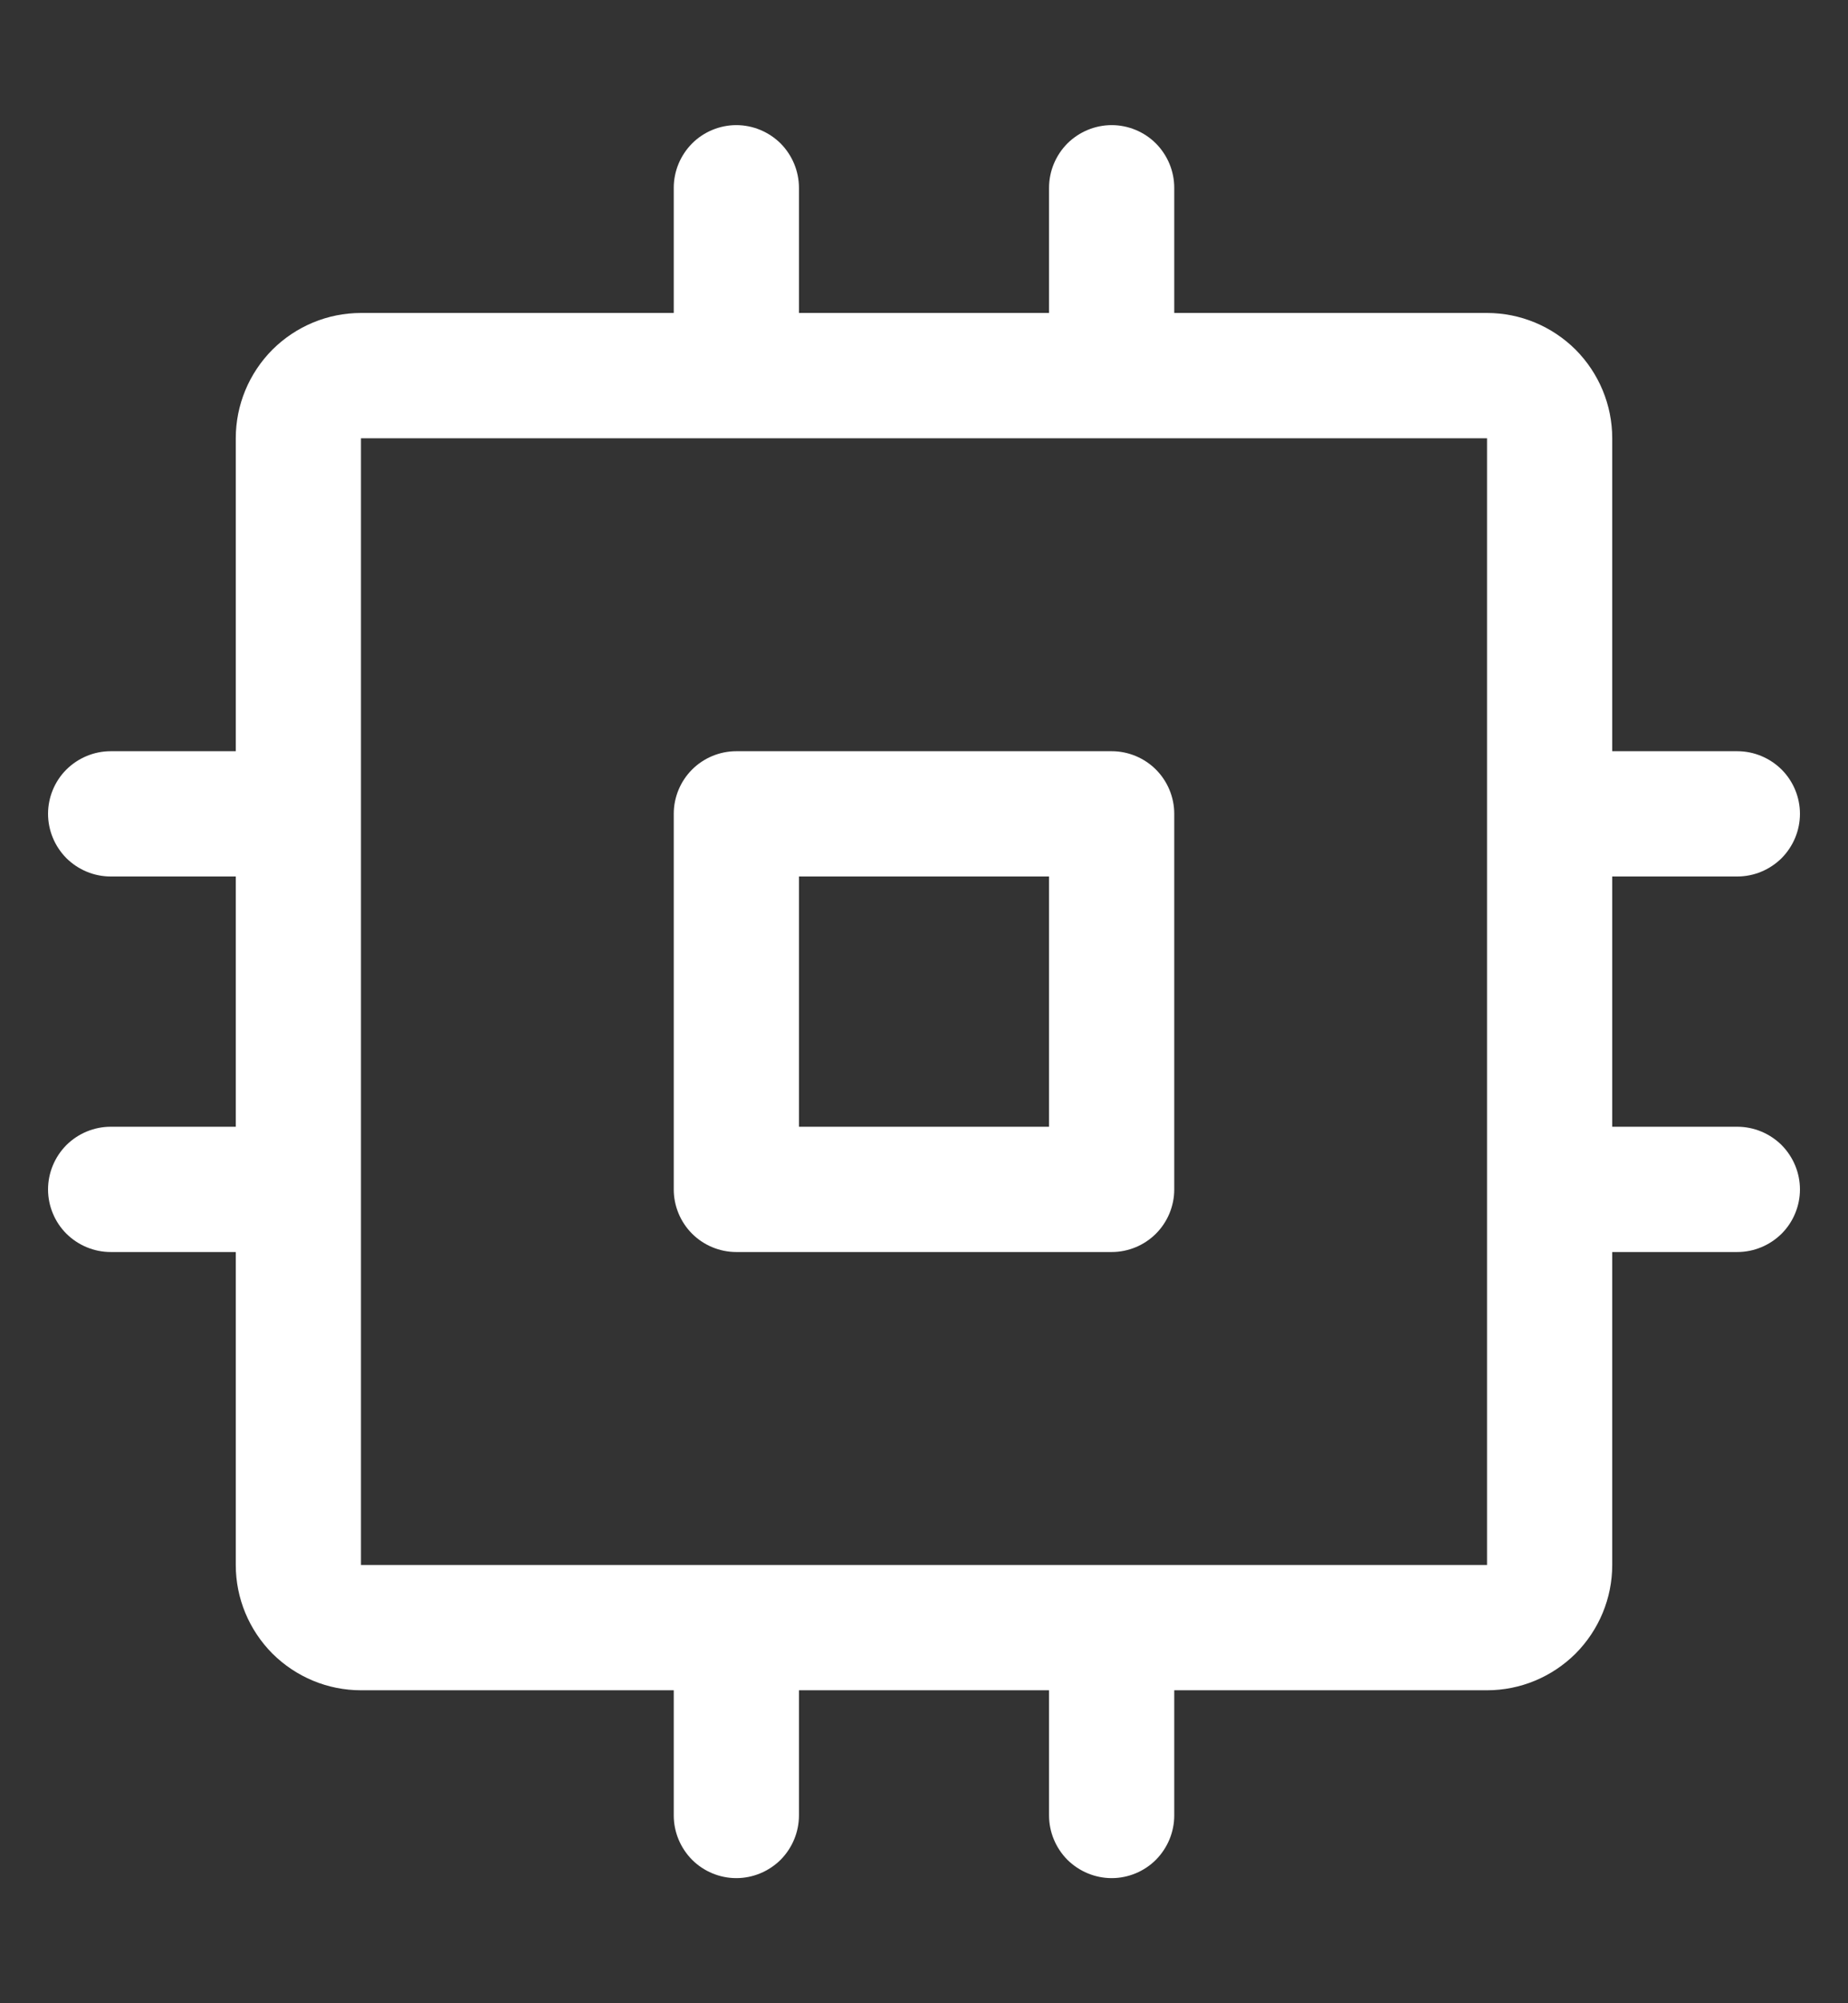 <svg width="12" height="13" viewBox="0 0 12 13" fill="none" xmlns="http://www.w3.org/2000/svg">
<rect x="0" y="0" width="12" height="13" fill="#333333" stroke="none"/>
<path d="M7.219 4.875H4.781C4.674 4.875 4.57 4.918 4.494 4.994C4.418 5.07 4.375 5.174 4.375 5.281V7.719C4.375 7.826 4.418 7.93 4.494 8.006C4.57 8.082 4.674 8.125 4.781 8.125H7.219C7.326 8.125 7.43 8.082 7.506 8.006C7.582 7.93 7.625 7.826 7.625 7.719V5.281C7.625 5.174 7.582 5.07 7.506 4.994C7.43 4.918 7.326 4.875 7.219 4.875ZM6.812 7.312H5.188V5.688H6.812V7.312ZM11.281 7.312H10.469V5.688H11.281C11.389 5.688 11.492 5.645 11.569 5.569C11.645 5.492 11.688 5.389 11.688 5.281C11.688 5.174 11.645 5.07 11.569 4.994C11.492 4.918 11.389 4.875 11.281 4.875H10.469V2.844C10.469 2.628 10.383 2.422 10.231 2.269C10.078 2.117 9.872 2.031 9.656 2.031H7.625V1.219C7.625 1.111 7.582 1.008 7.506 0.931C7.43 0.855 7.326 0.812 7.219 0.812C7.111 0.812 7.008 0.855 6.931 0.931C6.855 1.008 6.812 1.111 6.812 1.219V2.031H5.188V1.219C5.188 1.111 5.145 1.008 5.069 0.931C4.992 0.855 4.889 0.812 4.781 0.812C4.674 0.812 4.57 0.855 4.494 0.931C4.418 1.008 4.375 1.111 4.375 1.219V2.031H2.344C2.128 2.031 1.922 2.117 1.769 2.269C1.617 2.422 1.531 2.628 1.531 2.844V4.875H0.719C0.611 4.875 0.508 4.918 0.431 4.994C0.355 5.07 0.312 5.174 0.312 5.281C0.312 5.389 0.355 5.492 0.431 5.569C0.508 5.645 0.611 5.688 0.719 5.688H1.531V7.312H0.719C0.611 7.312 0.508 7.355 0.431 7.431C0.355 7.508 0.312 7.611 0.312 7.719C0.312 7.826 0.355 7.93 0.431 8.006C0.508 8.082 0.611 8.125 0.719 8.125H1.531V10.156C1.531 10.372 1.617 10.578 1.769 10.731C1.922 10.883 2.128 10.969 2.344 10.969H4.375V11.781C4.375 11.889 4.418 11.992 4.494 12.069C4.57 12.145 4.674 12.188 4.781 12.188C4.889 12.188 4.992 12.145 5.069 12.069C5.145 11.992 5.188 11.889 5.188 11.781V10.969H6.812V11.781C6.812 11.889 6.855 11.992 6.931 12.069C7.008 12.145 7.111 12.188 7.219 12.188C7.326 12.188 7.43 12.145 7.506 12.069C7.582 11.992 7.625 11.889 7.625 11.781V10.969H9.656C9.872 10.969 10.078 10.883 10.231 10.731C10.383 10.578 10.469 10.372 10.469 10.156V8.125H11.281C11.389 8.125 11.492 8.082 11.569 8.006C11.645 7.93 11.688 7.826 11.688 7.719C11.688 7.611 11.645 7.508 11.569 7.431C11.492 7.355 11.389 7.312 11.281 7.312ZM9.656 10.156H2.344V2.844H9.656V7.712C9.656 7.712 9.656 7.717 9.656 7.719C9.656 7.721 9.656 7.723 9.656 7.725V10.156Z" fill="white"/>
</svg>
